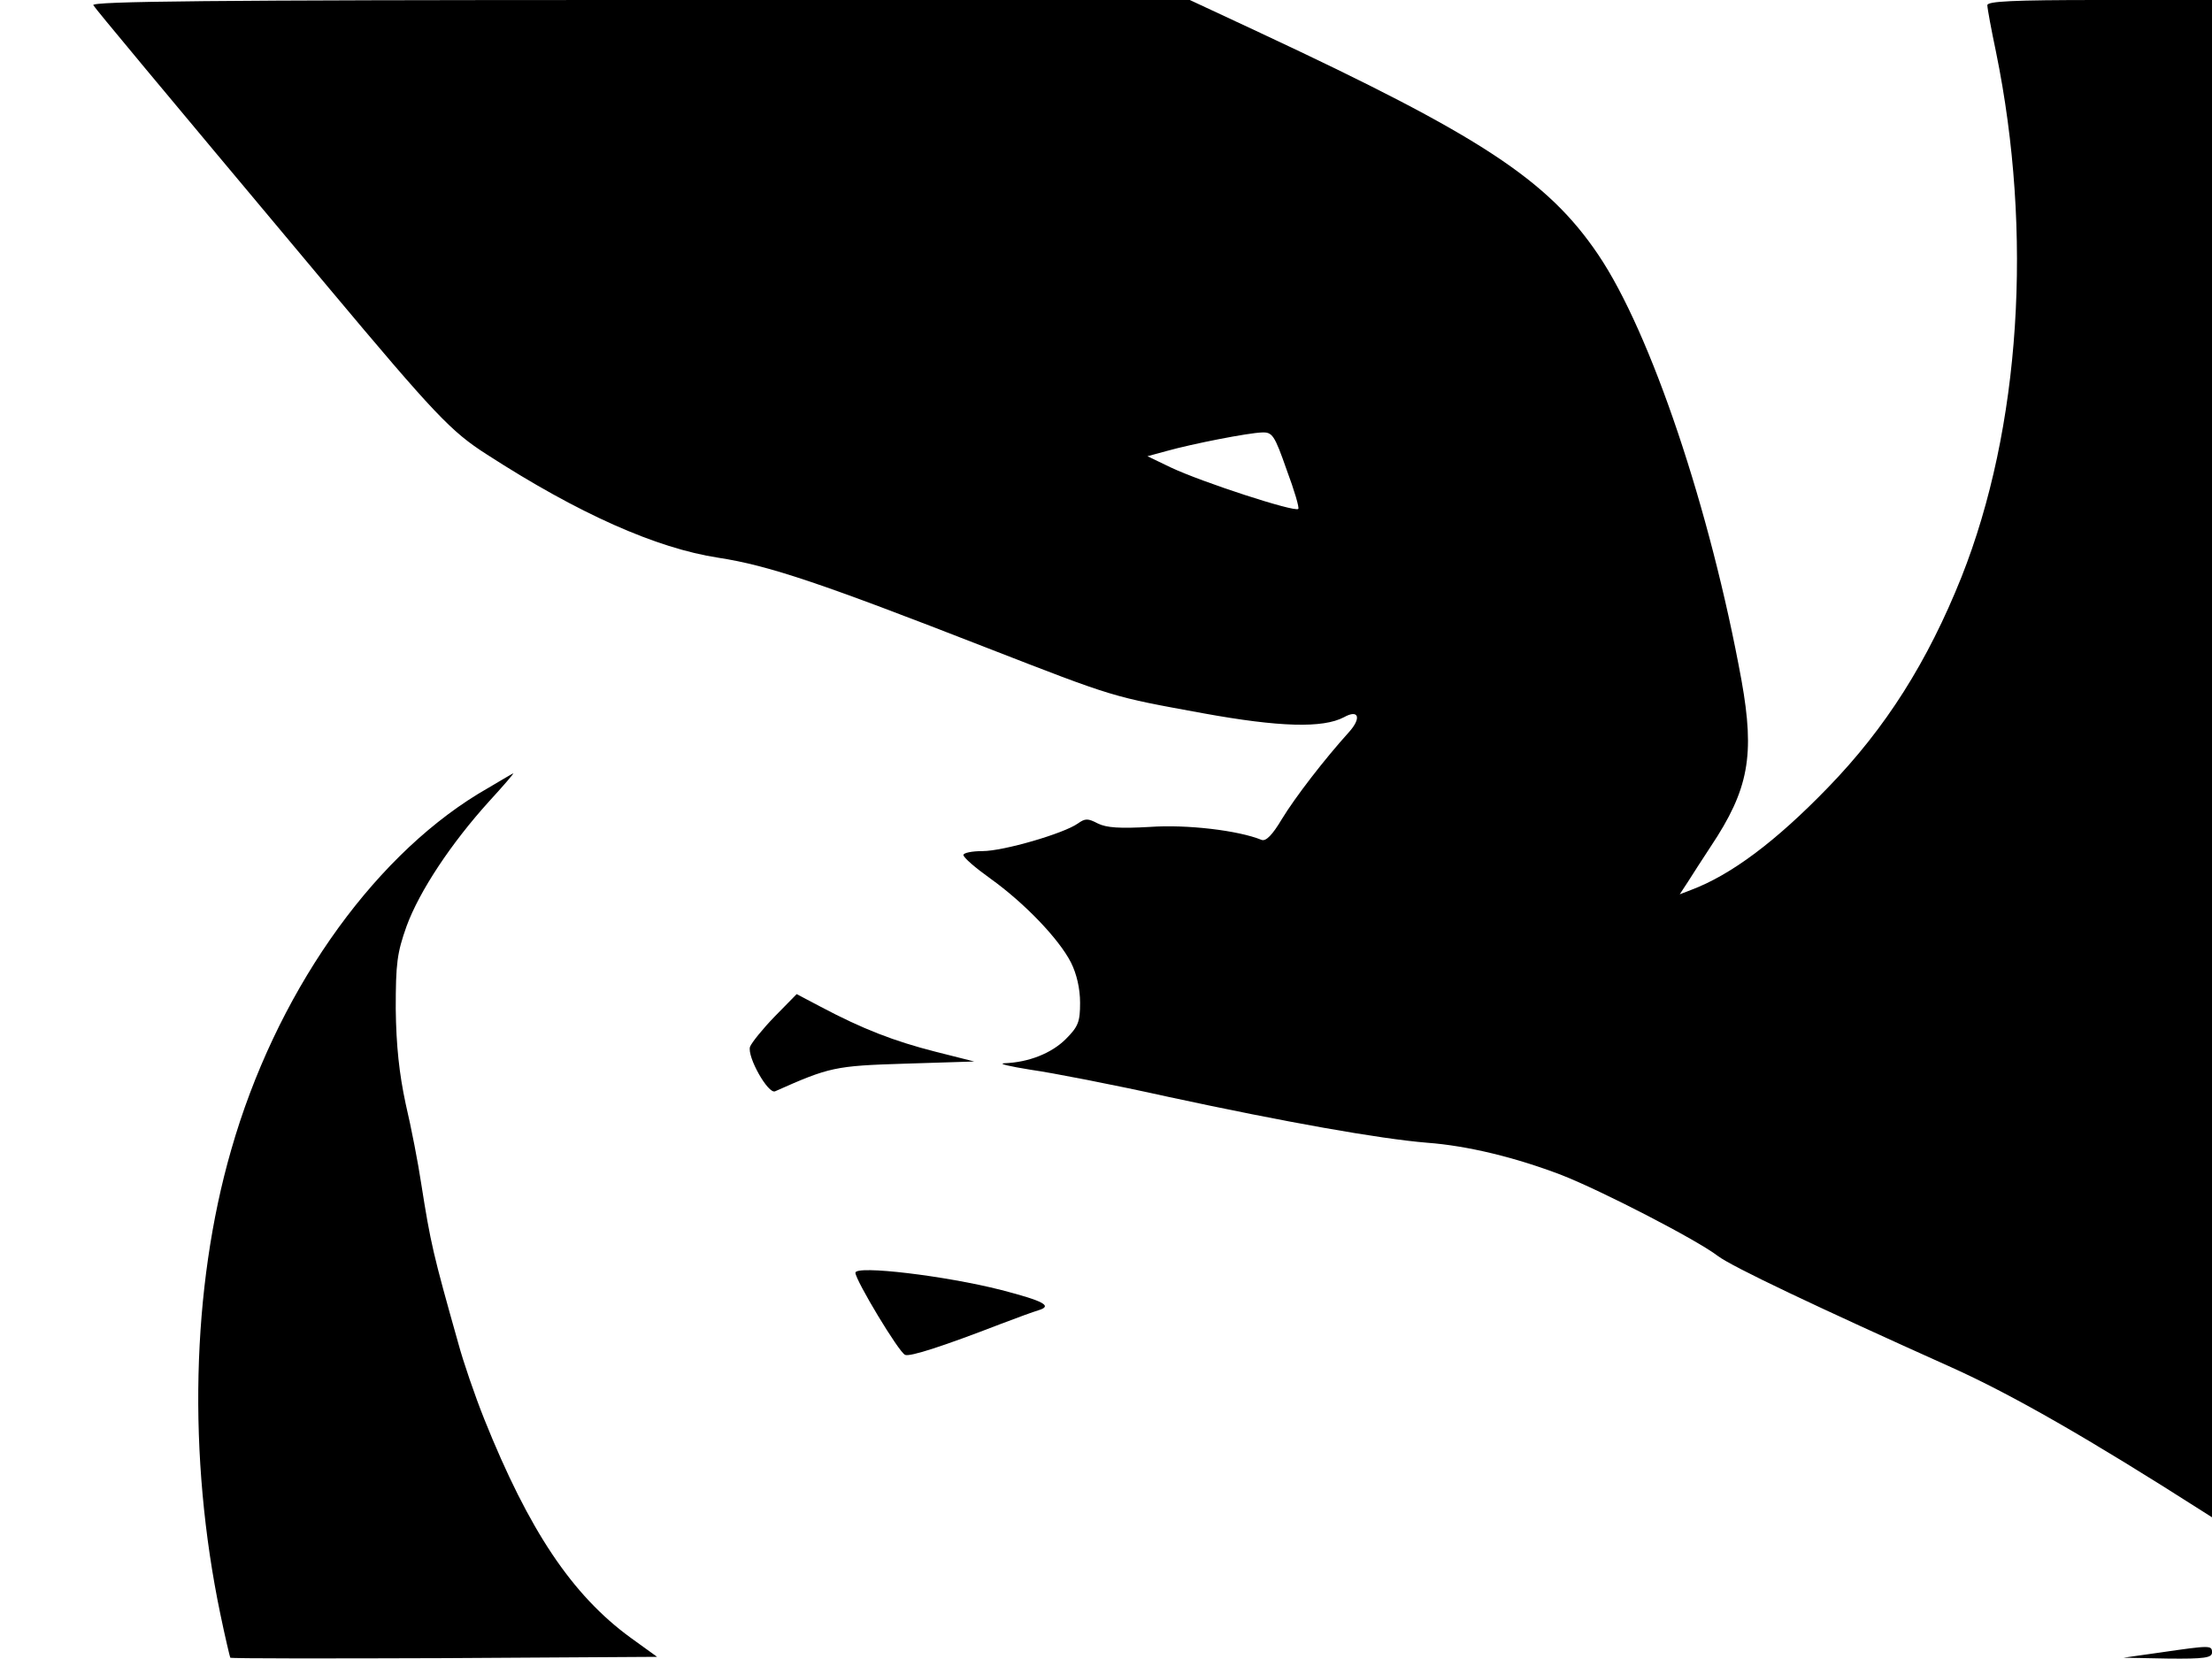 <svg xmlns="http://www.w3.org/2000/svg" width="682.667" height="512" version="1.0" viewBox="0 0 512 384"><path d="M21.6 1.2c.7 1.1 13.1 16 54.3 65.2 24.8 29.6 28.5 33.5 36.8 38.8 21.2 13.7 39.2 21.7 53.6 23.9 11.7 1.8 23.8 5.9 62 20.8 30.1 11.7 28.9 11.3 50.2 15.2 17.6 3.2 27.7 3.5 32.6.9 3.4-1.9 4.1.2 1.1 3.5-5.6 6.2-12.4 15-15.5 20.1-2.2 3.7-3.7 5.2-4.7 4.8-5.4-2.2-17.3-3.6-25.8-3-7 .4-10.1.2-12.1-.8-2.3-1.2-2.9-1.2-4.6 0-3.2 2.3-17.2 6.4-22.1 6.4-2.4 0-4.4.4-4.4.9 0 .6 2.8 3 6.3 5.5 7.8 5.6 15.8 13.9 18.6 19.4 1.3 2.6 2.1 6 2.1 9.3 0 4.4-.4 5.5-3.3 8.4-3.3 3.3-8.6 5.4-14.2 5.6-1.6.1 1.1.7 6 1.5 5 .7 19.4 3.5 32 6.3 26.9 5.8 48.8 9.7 59.8 10.6 9.4.7 20.5 3.4 31.2 7.5 9.2 3.6 31.3 15 36.1 18.7 3.3 2.5 22.7 11.7 54.1 25.8 14 6.3 31.8 16.5 58.1 33.3l2.2 1.4V0h-26c-20.1 0-26 .3-26 1.2 0 .7.9 5.6 2 10.8 8.6 42 5.7 87.1-8 121.6-7.8 19.5-17.5 34.9-30.9 48.7-12.1 12.5-22.4 20.2-31.7 23.7l-2.6 1 1.9-2.9c1-1.6 3.4-5.3 5.3-8.2 8.8-13.2 10.2-21.1 7.1-38.4-7.2-39.5-21-80.6-33.2-98.6-11.7-17.3-27.3-27.5-78-51.2L275.4 0H148.1C48.8 0 21 .3 21.6 1.2m276.2 107.5c1.8 4.8 3 8.9 2.7 9.1-.8.8-22.3-6.2-29.5-9.6l-5.4-2.6 4.4-1.2c6.1-1.7 18.9-4.2 22.1-4.3 2.4-.1 2.9.6 5.7 8.6m-187.2 75.1c-25.1 15.4-46.9 46.7-57.1 82.4-9.2 31.9-10.1 70.9-2.5 107.4 1.1 5.3 2.2 9.9 2.3 10.1.2.2 22.5.2 49.6.1l49.2-.3-6.1-4.4c-13.6-9.9-23.6-24.9-33.9-50.6-2.2-5.5-4.9-13.4-6-17.5-5.9-20.9-6.4-23.1-8.6-37-.7-4.7-2.3-13-3.6-18.5-1.5-7-2.2-13.5-2.3-22 0-10.5.3-12.9 2.5-19.1 3-8.2 10.4-19.3 19.1-28.9 3.3-3.6 5.8-6.5 5.6-6.5-.1 0-3.8 2.2-8.2 4.8m68.7 51.5c-2.8 2.9-5.3 6-5.7 7-.7 2.3 4.2 11 5.8 10.3 12.6-5.6 13.8-5.9 30.1-6.4l16-.5-9.1-2.3c-9.4-2.4-16.7-5.2-26.5-10.4l-5.5-2.9zm18.7 59.3c0 1.7 10.1 18.5 11.5 19 1.1.5 8.8-2 22-7.1 3.9-1.5 7.8-2.9 8.8-3.2 3.4-1 1.5-2.1-8.5-4.7-12.9-3.3-33.8-5.8-33.8-4m302 87.9-8.5 1.2 10.3.2c8.5.1 10.2-.2 10.2-1.4 0-1.7-.3-1.7-12 0"/></svg>